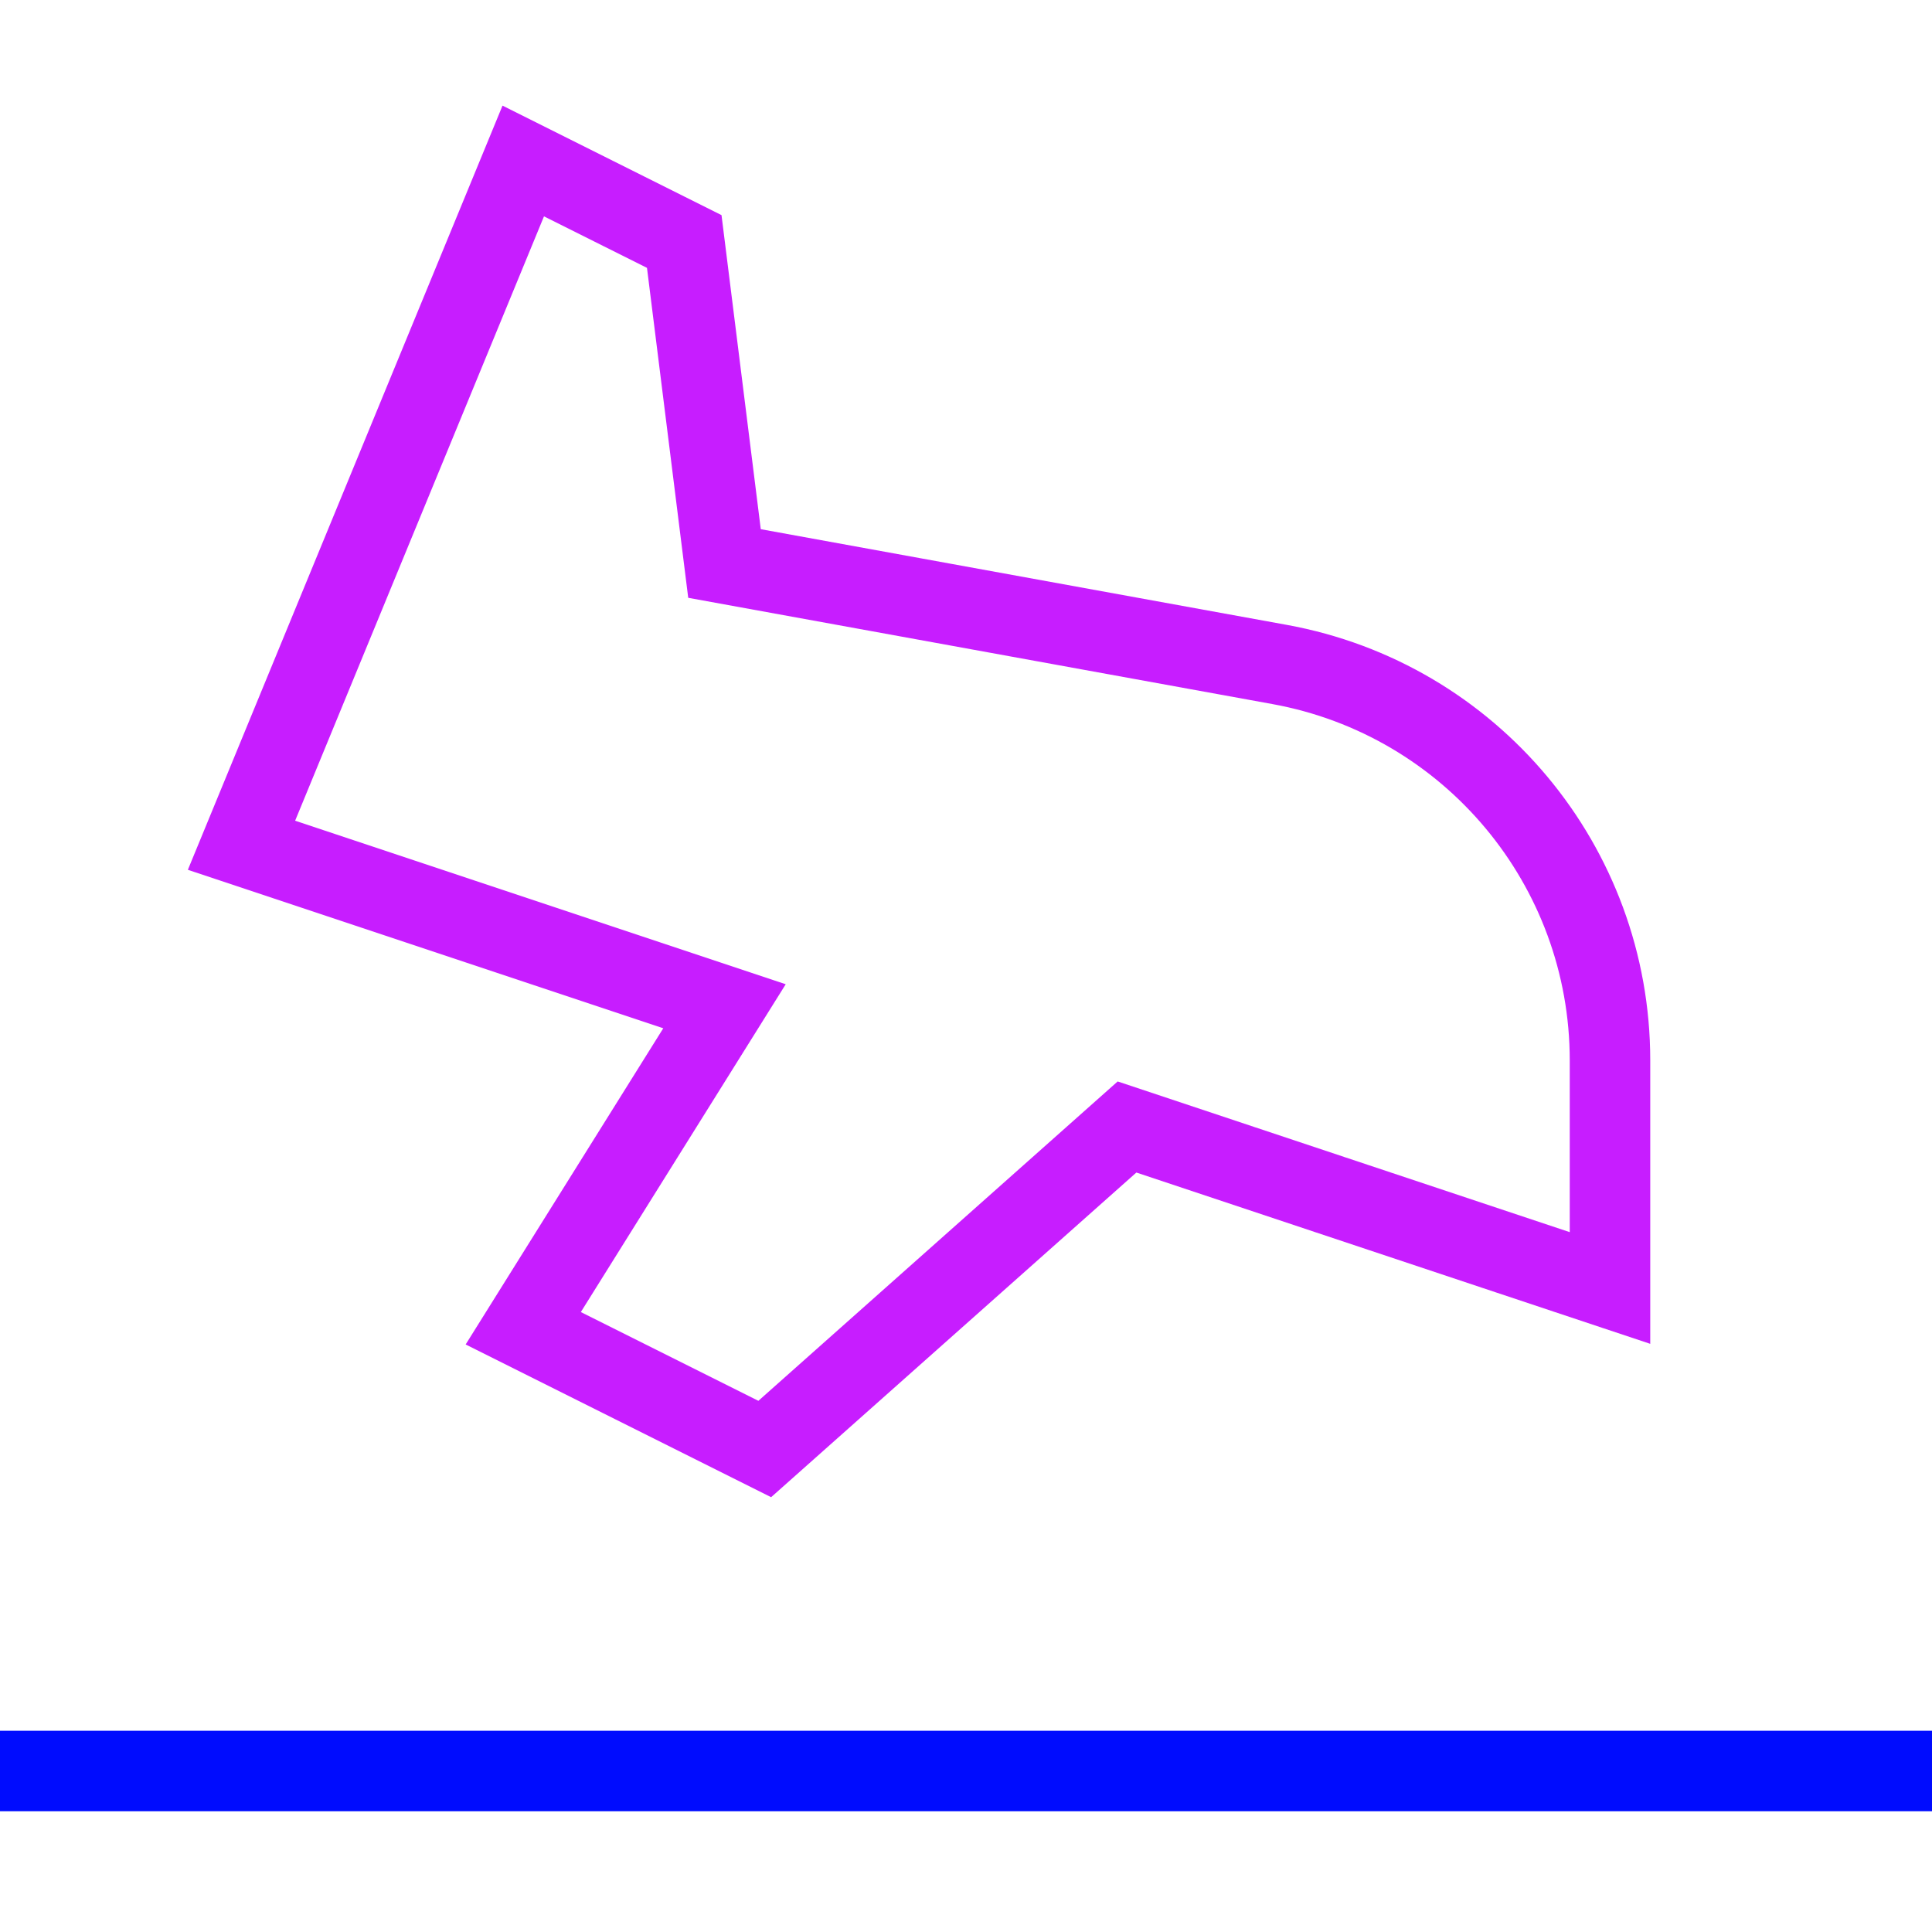<svg xmlns="http://www.w3.org/2000/svg" fill="none" viewBox="0 0 24 24" id="Landing--Streamline-Sharp-Neon">
  <desc>
    Landing Streamline Icon: https://streamlinehq.com
  </desc>
  <g id="landing--land-plane-travel-adventure-airplane-airport">
    <path id="Union" stroke="#c71dff" d="M20 13.173V16l-6 -2 -4.5 4 -3 -1.5 2.5 -4 -6 -2L6.5 2l2 1L9 7l6.894 1.254C18.272 8.686 20 10.757 20 13.173Z" stroke-width="1"></path>
    <path id="Vector 3419" stroke="#000cfe" d="M0 22h24" stroke-width="1"></path>
  </g>
</svg>